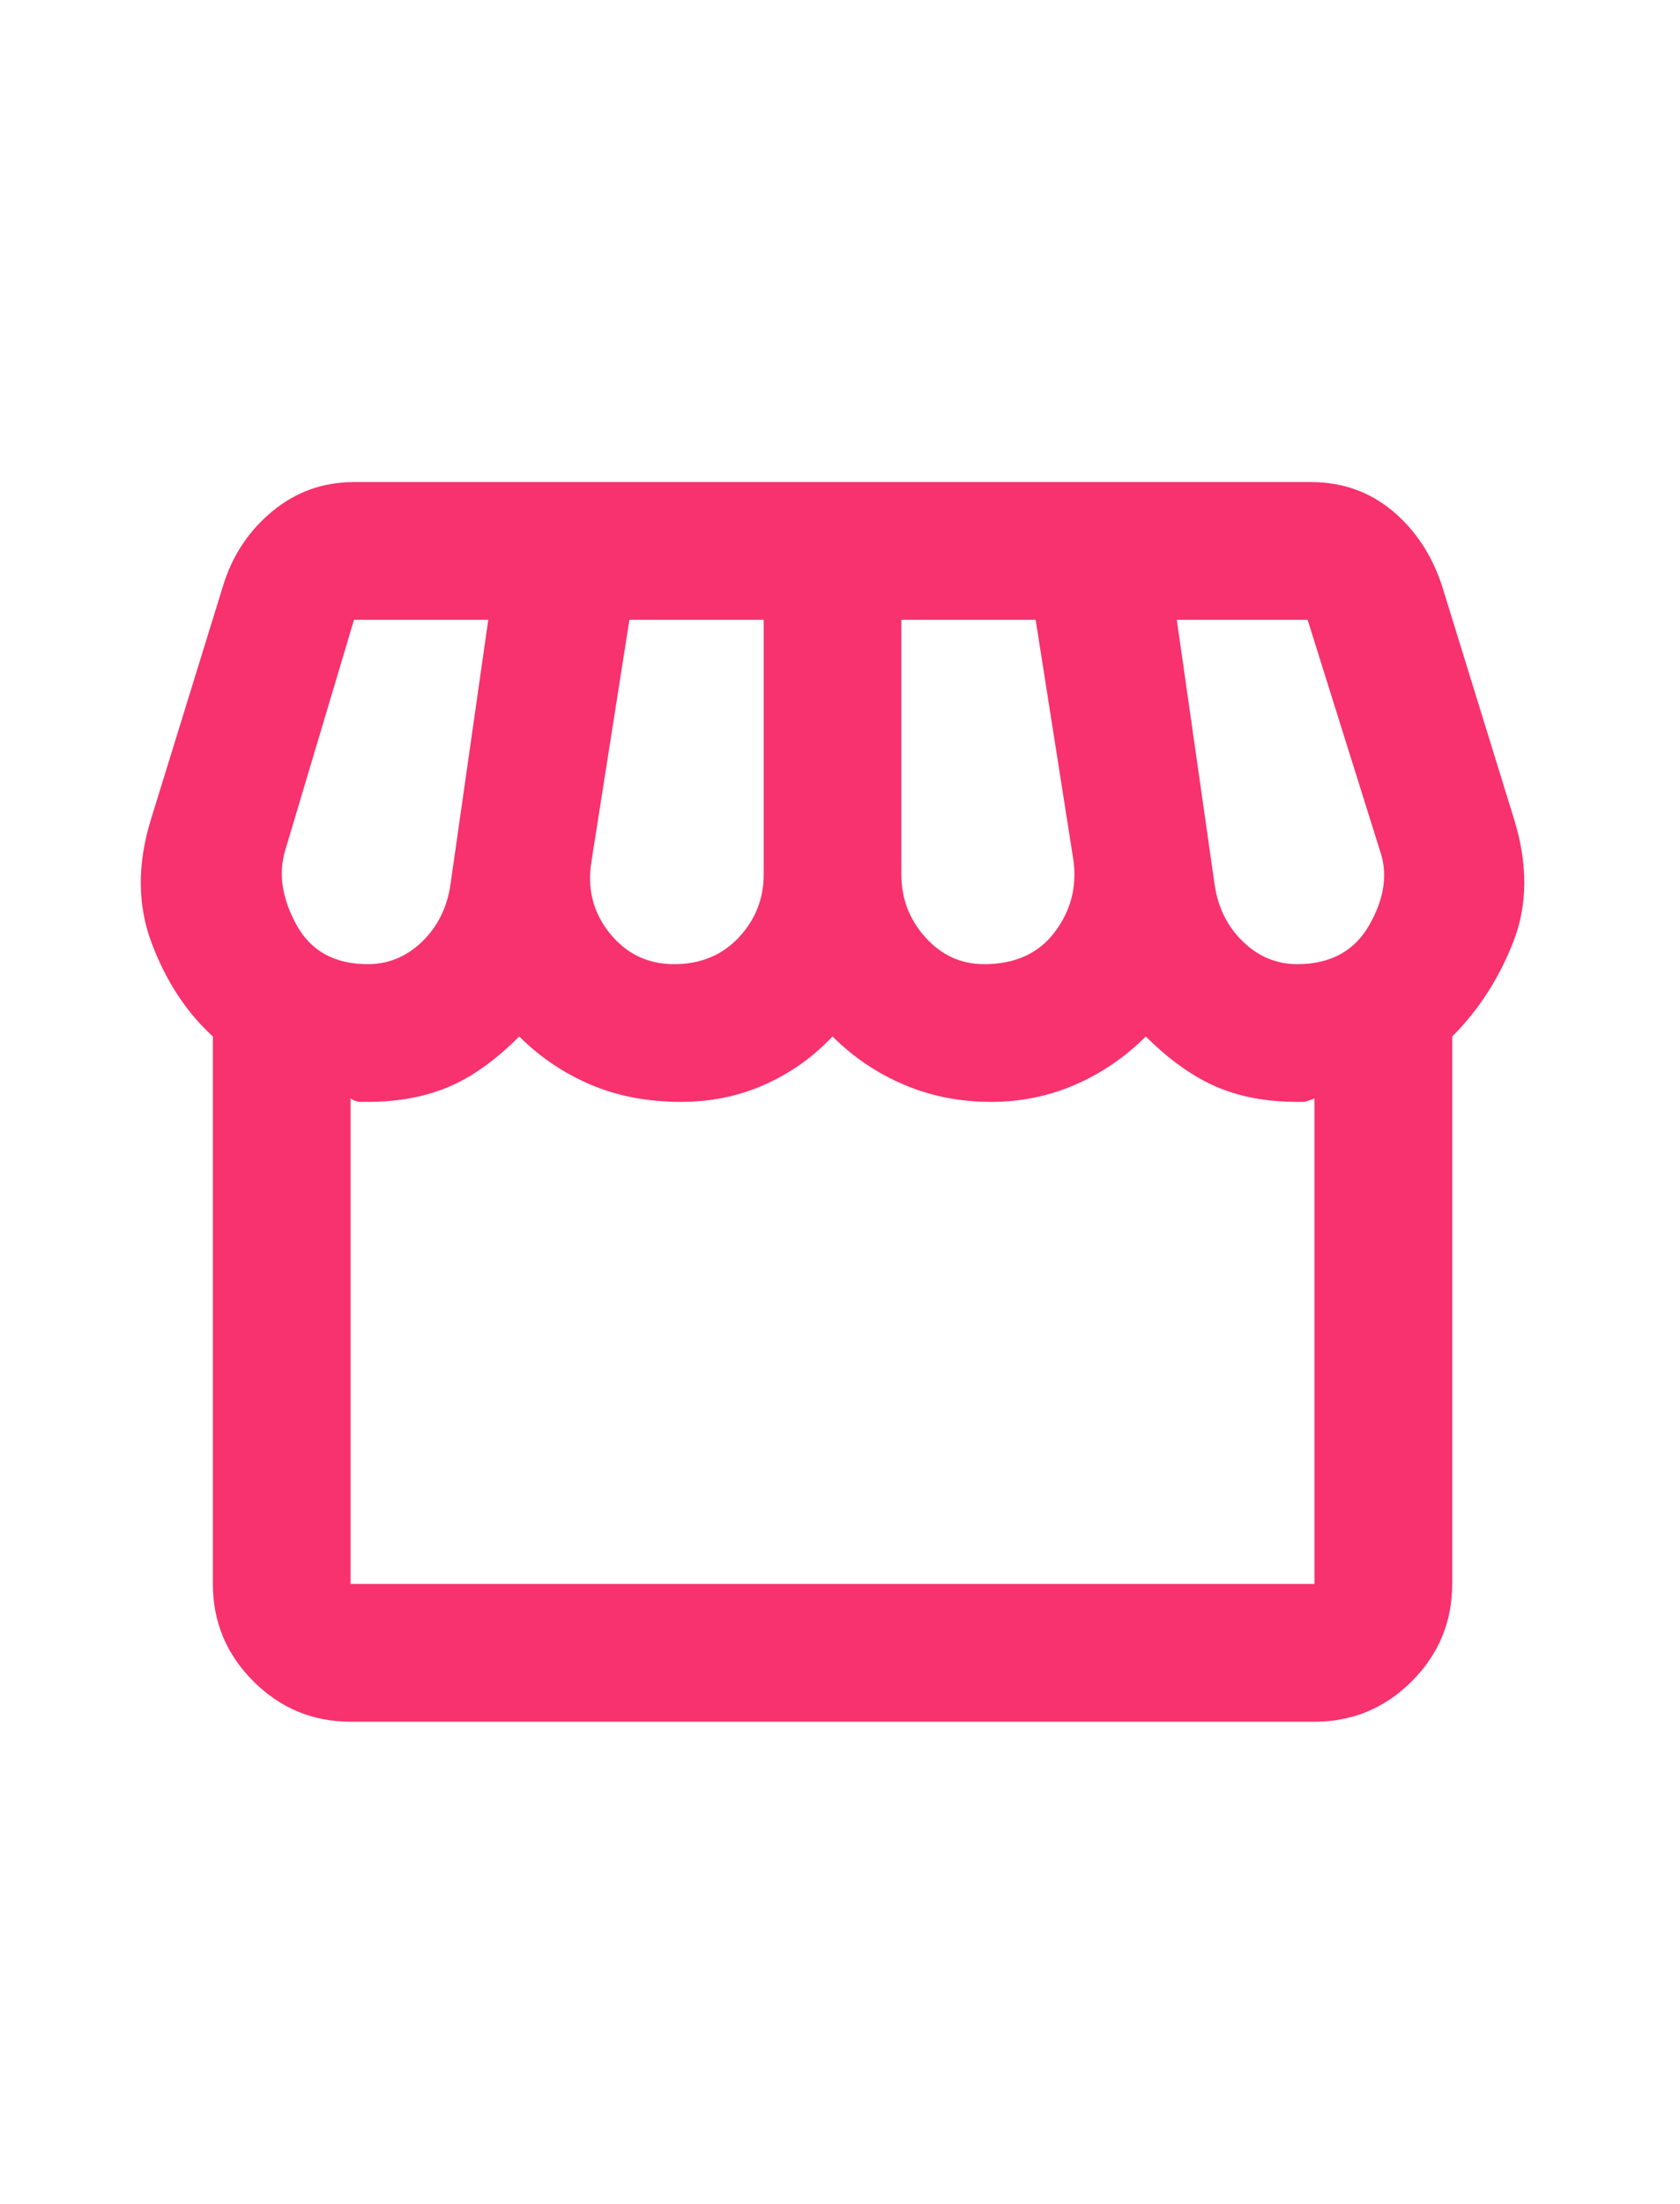 <svg width="61" height="80" viewBox="0 0 61 80" fill="none" xmlns="http://www.w3.org/2000/svg">
<mask id="mask0_7_7815" style="mask-type:alpha" maskUnits="userSpaceOnUse" x="0" y="10" width="61" height="60">
<rect x="0.167" y="10" width="60" height="60" fill="#D9D9D9"/>
</mask>
<g mask="url(#mask0_7_7815)">
<path d="M52.729 37.625V57.5C52.729 58.875 52.24 60.052 51.262 61.032C50.282 62.011 49.104 62.5 47.729 62.5H12.729C11.354 62.5 10.178 62.011 9.199 61.032C8.219 60.052 7.729 58.875 7.729 57.5V37.625C6.771 36.75 6.032 35.625 5.512 34.25C4.99 32.875 4.979 31.375 5.479 29.75L8.104 21.25C8.438 20.167 9.032 19.271 9.887 18.562C10.74 17.854 11.729 17.5 12.854 17.5H47.604C48.729 17.5 49.708 17.843 50.542 18.53C51.375 19.218 51.979 20.125 52.354 21.25L54.979 29.75C55.479 31.375 55.469 32.854 54.949 34.187C54.428 35.521 53.688 36.667 52.729 37.625ZM35.729 35C36.854 35 37.708 34.614 38.292 33.842C38.875 33.072 39.104 32.208 38.979 31.25L37.604 22.5H32.729V31.75C32.729 32.625 33.021 33.386 33.604 34.032C34.188 34.677 34.896 35 35.729 35ZM24.479 35C25.438 35 26.219 34.677 26.824 34.032C27.428 33.386 27.729 32.625 27.729 31.75V22.5H22.854L21.479 31.25C21.313 32.25 21.532 33.125 22.137 33.875C22.74 34.625 23.521 35 24.479 35ZM13.354 35C14.104 35 14.76 34.729 15.322 34.187C15.885 33.646 16.229 32.958 16.354 32.125L17.729 22.5H12.854L10.354 30.875C10.104 31.708 10.239 32.604 10.759 33.562C11.281 34.521 12.146 35 13.354 35ZM47.104 35C48.313 35 49.188 34.521 49.729 33.562C50.271 32.604 50.396 31.708 50.104 30.875L47.479 22.5H42.729L44.104 32.125C44.229 32.958 44.573 33.646 45.137 34.187C45.698 34.729 46.354 35 47.104 35ZM12.729 57.5H47.729V39.875C47.521 39.958 47.386 40 47.324 40H47.104C45.979 40 44.989 39.812 44.134 39.437C43.281 39.062 42.438 38.458 41.604 37.625C40.854 38.375 40 38.958 39.042 39.375C38.083 39.792 37.063 40 35.979 40C34.854 40 33.802 39.792 32.822 39.375C31.843 38.958 30.979 38.375 30.229 37.625C29.521 38.375 28.698 38.958 27.762 39.375C26.823 39.792 25.813 40 24.729 40C23.521 40 22.427 39.792 21.447 39.375C20.468 38.958 19.604 38.375 18.854 37.625C17.979 38.5 17.115 39.114 16.262 39.467C15.407 39.822 14.438 40 13.354 40H13.074C12.969 40 12.854 39.958 12.729 39.875V57.5Z" fill="#F7326E"/>
</g>
</svg>
